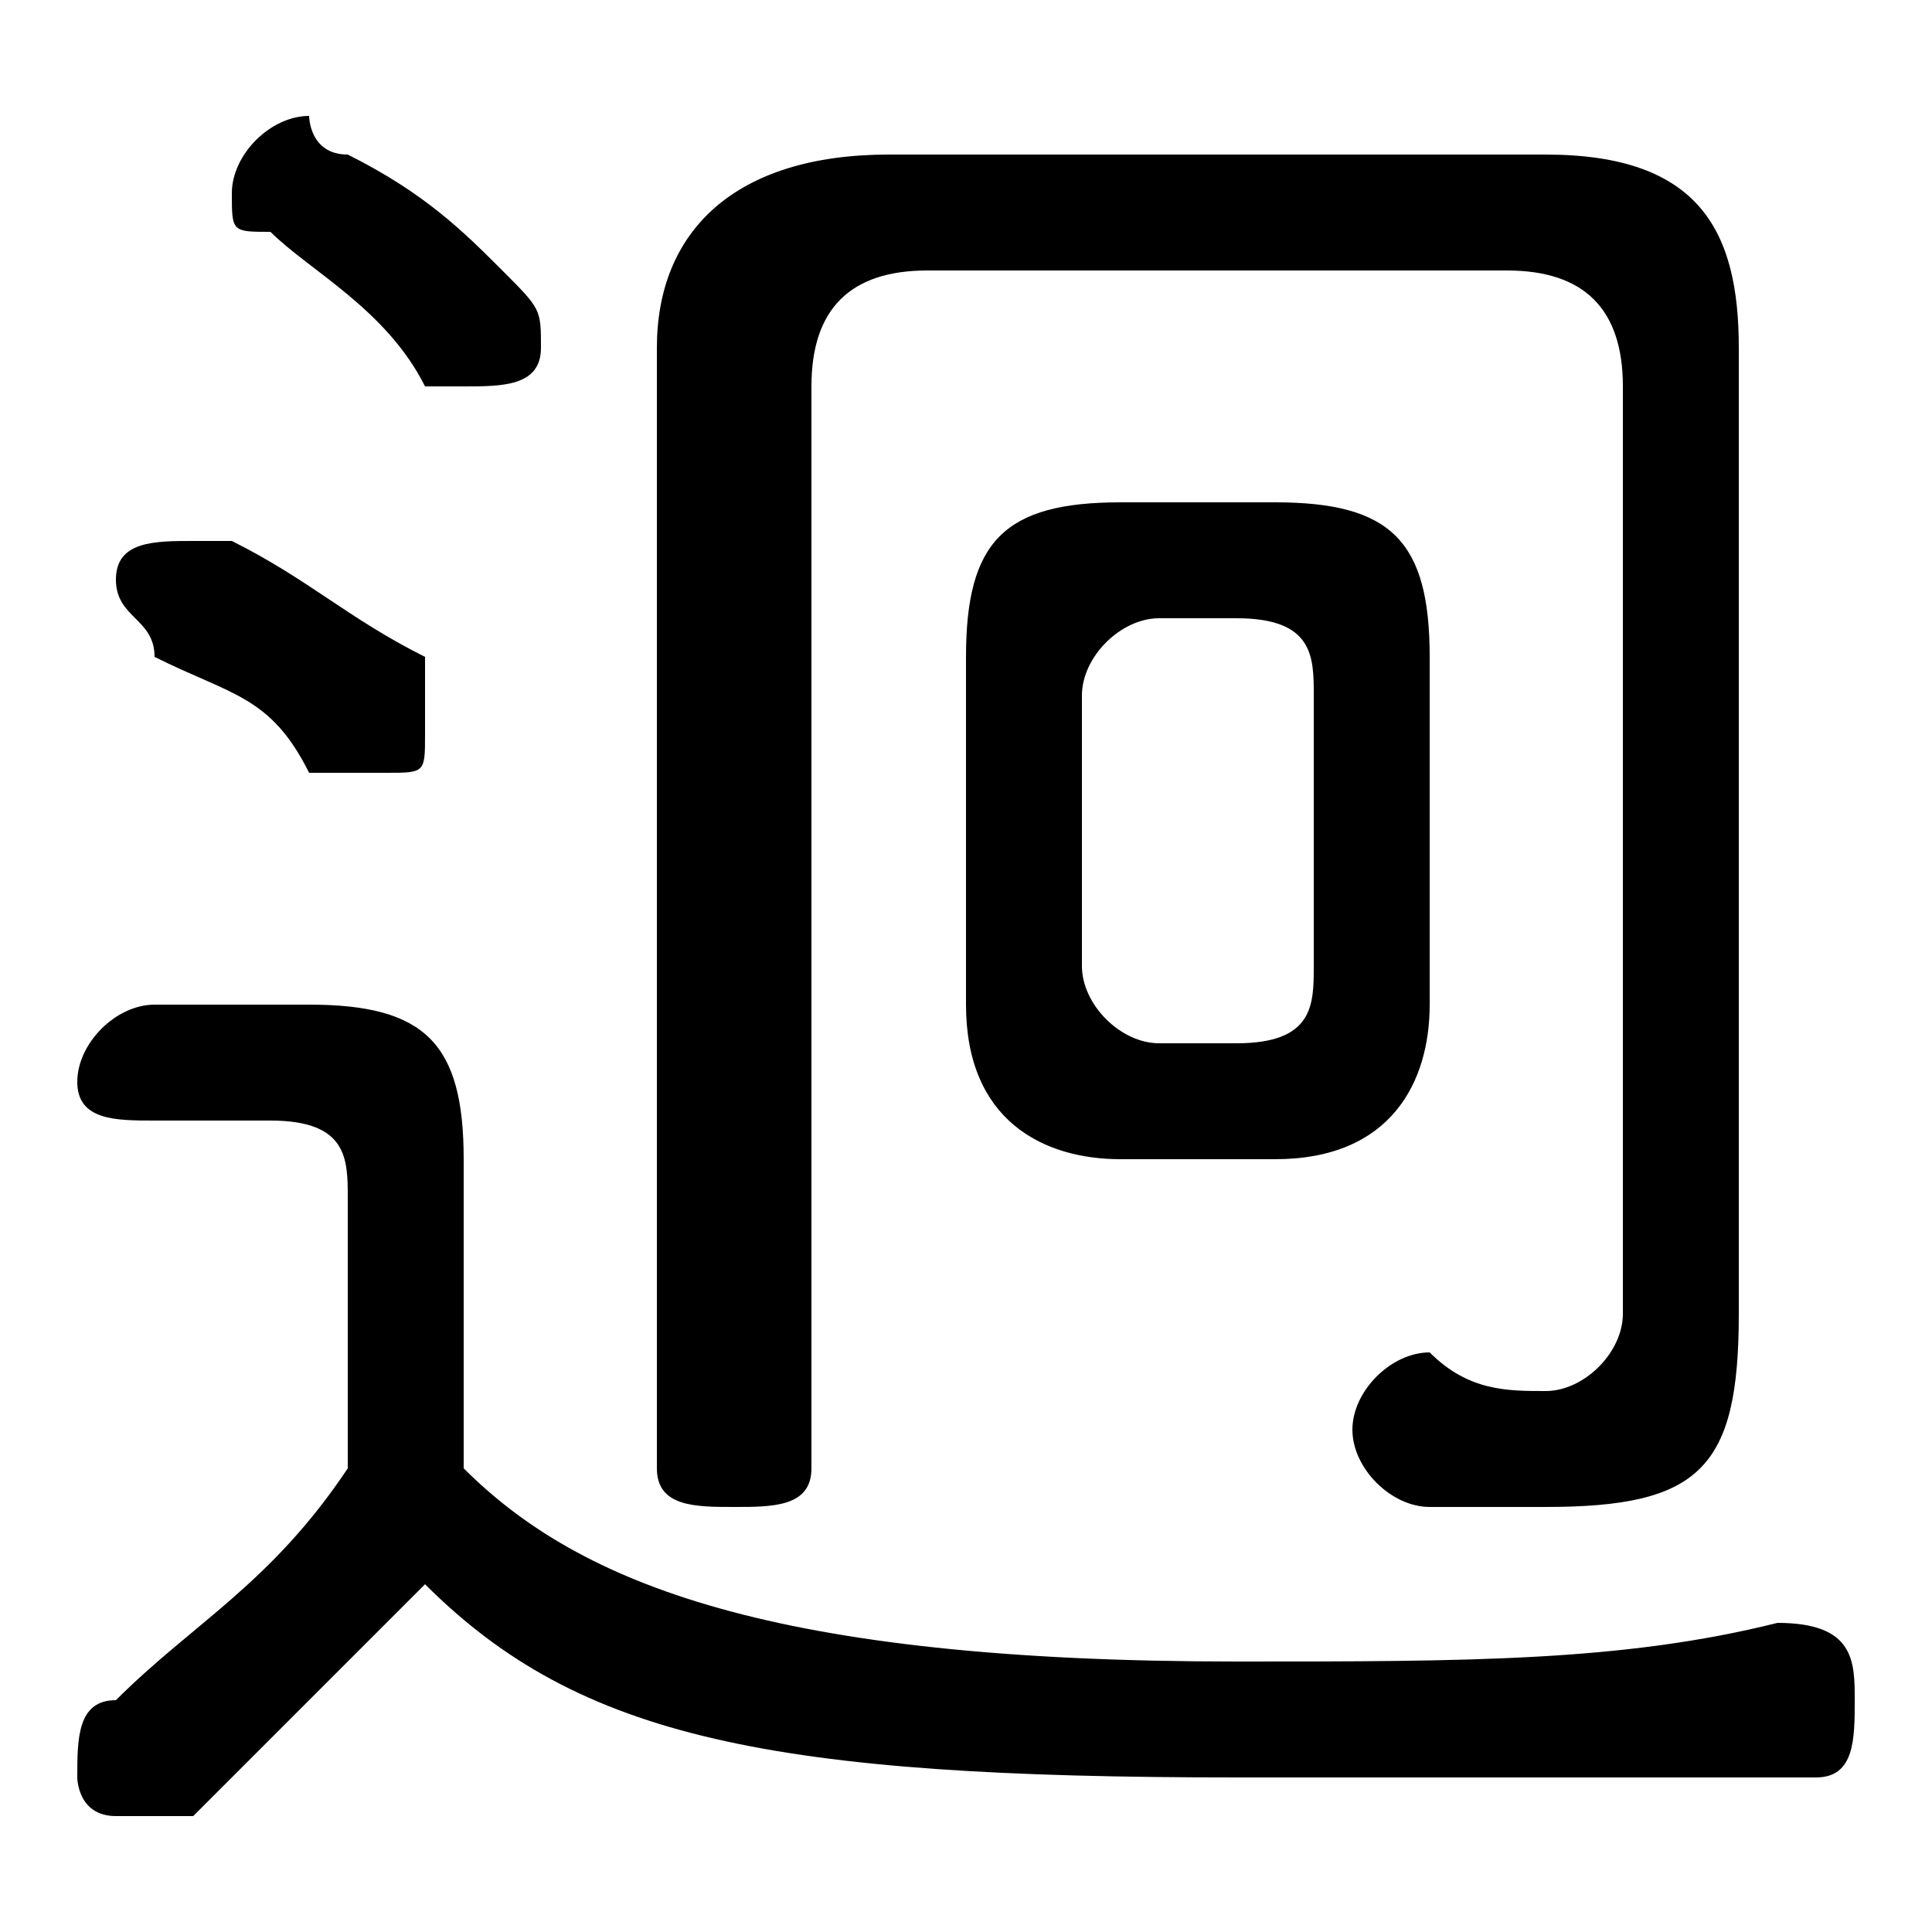 <svg xmlns="http://www.w3.org/2000/svg" viewBox="0 -44.0 50.0 50.0">
    <rect x="0" y="-44.0" width="50.0" height="50.0" fill="#808080" stroke="none"/>
    <g transform="scale(1, -1)">
        <!-- ボディの枠 -->
        <rect x="0" y="-6.0" width="50.0" height="50.0"
            stroke="white" fill="white"/>
        <!-- グリフ座標系の原点 -->
        <circle cx="0" cy="0" r="5" fill="white"/>
        <!-- グリフのアウトライン -->
        <g style="fill:black;stroke:#000000;stroke-width:0;stroke-linecap:round;stroke-linejoin:round;">
        <path d="M 12.0 14.0 C 12.0 17.0 11.0 18.0 8.0 18.0 L 4.0 18.0 C 3.0 18.0 2.0 17.0 2.0 16.0 C 2.0 15.0 3.0 15.0 4.0 15.0 L 7.0 15.0 C 9.0 15.0 9.0 14.0 9.0 13.0 L 9.0 6.0 C 7.0 3.0 5.0 2.0 3.0 0.0 C 2.0 -0.0 2.0 -1.0 2.0 -2.0 C 2.0 -2.0 2.0 -3.0 3.0 -3.0 C 4.0 -3.0 4.0 -3.0 5.0 -3.0 C 7.0 -1.0 9.0 1.0 11.0 3.0 C 15.0 -1.0 20.0 -2.0 32.0 -2.0 C 38.0 -2.0 42.0 -2.0 47.0 -2.0 C 48.0 -2.0 48.0 -1.0 48.0 -0.0 C 48.0 1.0 48.0 2.0 46.0 2.0 C 42.0 1.0 38.0 1.0 32.0 1.0 C 20.0 1.0 15.0 3.0 12.0 6.0 Z M 33.0 14.0 C 36.0 14.0 37.0 16.0 37.0 18.0 L 37.0 27.0 C 37.0 30.0 36.0 31.0 33.0 31.0 L 29.0 31.0 C 26.0 31.0 25.0 30.0 25.0 27.0 L 25.0 18.0 C 25.0 15.0 27.0 14.0 29.0 14.0 Z M 30.0 17.0 C 29.0 17.0 28.0 18.0 28.0 19.0 L 28.0 26.0 C 28.0 27.0 29.0 28.0 30.0 28.0 L 32.0 28.0 C 34.0 28.0 34.0 27.0 34.0 26.0 L 34.0 19.0 C 34.0 18.0 34.0 17.0 32.0 17.0 Z M 9.0 40.0 C 8.0 40.0 8.0 41.0 8.0 41.0 C 7.0 41.0 6.0 40.0 6.0 39.0 C 6.0 38.0 6.0 38.0 7.0 38.0 C 8.0 37.0 10.0 36.0 11.0 34.0 C 11.0 34.0 12.0 34.0 12.0 34.0 C 13.0 34.0 14.0 34.0 14.0 35.0 C 14.0 36.0 14.0 36.0 13.0 37.0 C 12.0 38.0 11.0 39.0 9.0 40.0 Z M 6.0 30.0 C 6.0 30.0 5.0 30.0 5.0 30.0 C 4.0 30.0 3.0 30.0 3.0 29.0 C 3.0 28.0 4.0 28.0 4.0 27.0 C 6.0 26.0 7.0 26.0 8.0 24.0 C 9.0 24.0 9.0 24.0 10.0 24.0 C 11.0 24.0 11.0 24.0 11.0 25.0 C 11.0 26.0 11.0 26.0 11.0 27.0 C 9.0 28.0 8.0 29.0 6.0 30.0 Z M 39.0 37.0 C 41.0 37.0 42.0 36.0 42.0 34.0 L 42.0 10.0 C 42.0 9.0 41.0 8.0 40.0 8.0 C 39.0 8.0 38.0 8.0 37.0 9.0 C 36.0 9.0 35.0 8.0 35.0 7.0 C 35.0 6.0 36.0 5.0 37.0 5.0 C 38.0 5.0 39.0 5.0 40.0 5.0 C 44.0 5.0 45.0 6.0 45.0 10.0 L 45.0 35.0 C 45.0 38.0 44.0 40.0 40.0 40.0 L 23.0 40.0 C 19.0 40.0 17.0 38.0 17.0 35.0 L 17.0 6.0 C 17.0 5.0 18.0 5.0 19.0 5.0 C 20.0 5.0 21.0 5.0 21.0 6.0 L 21.0 34.0 C 21.0 36.0 22.0 37.0 24.0 37.0 Z"/>
    </g>
    </g>
</svg>
